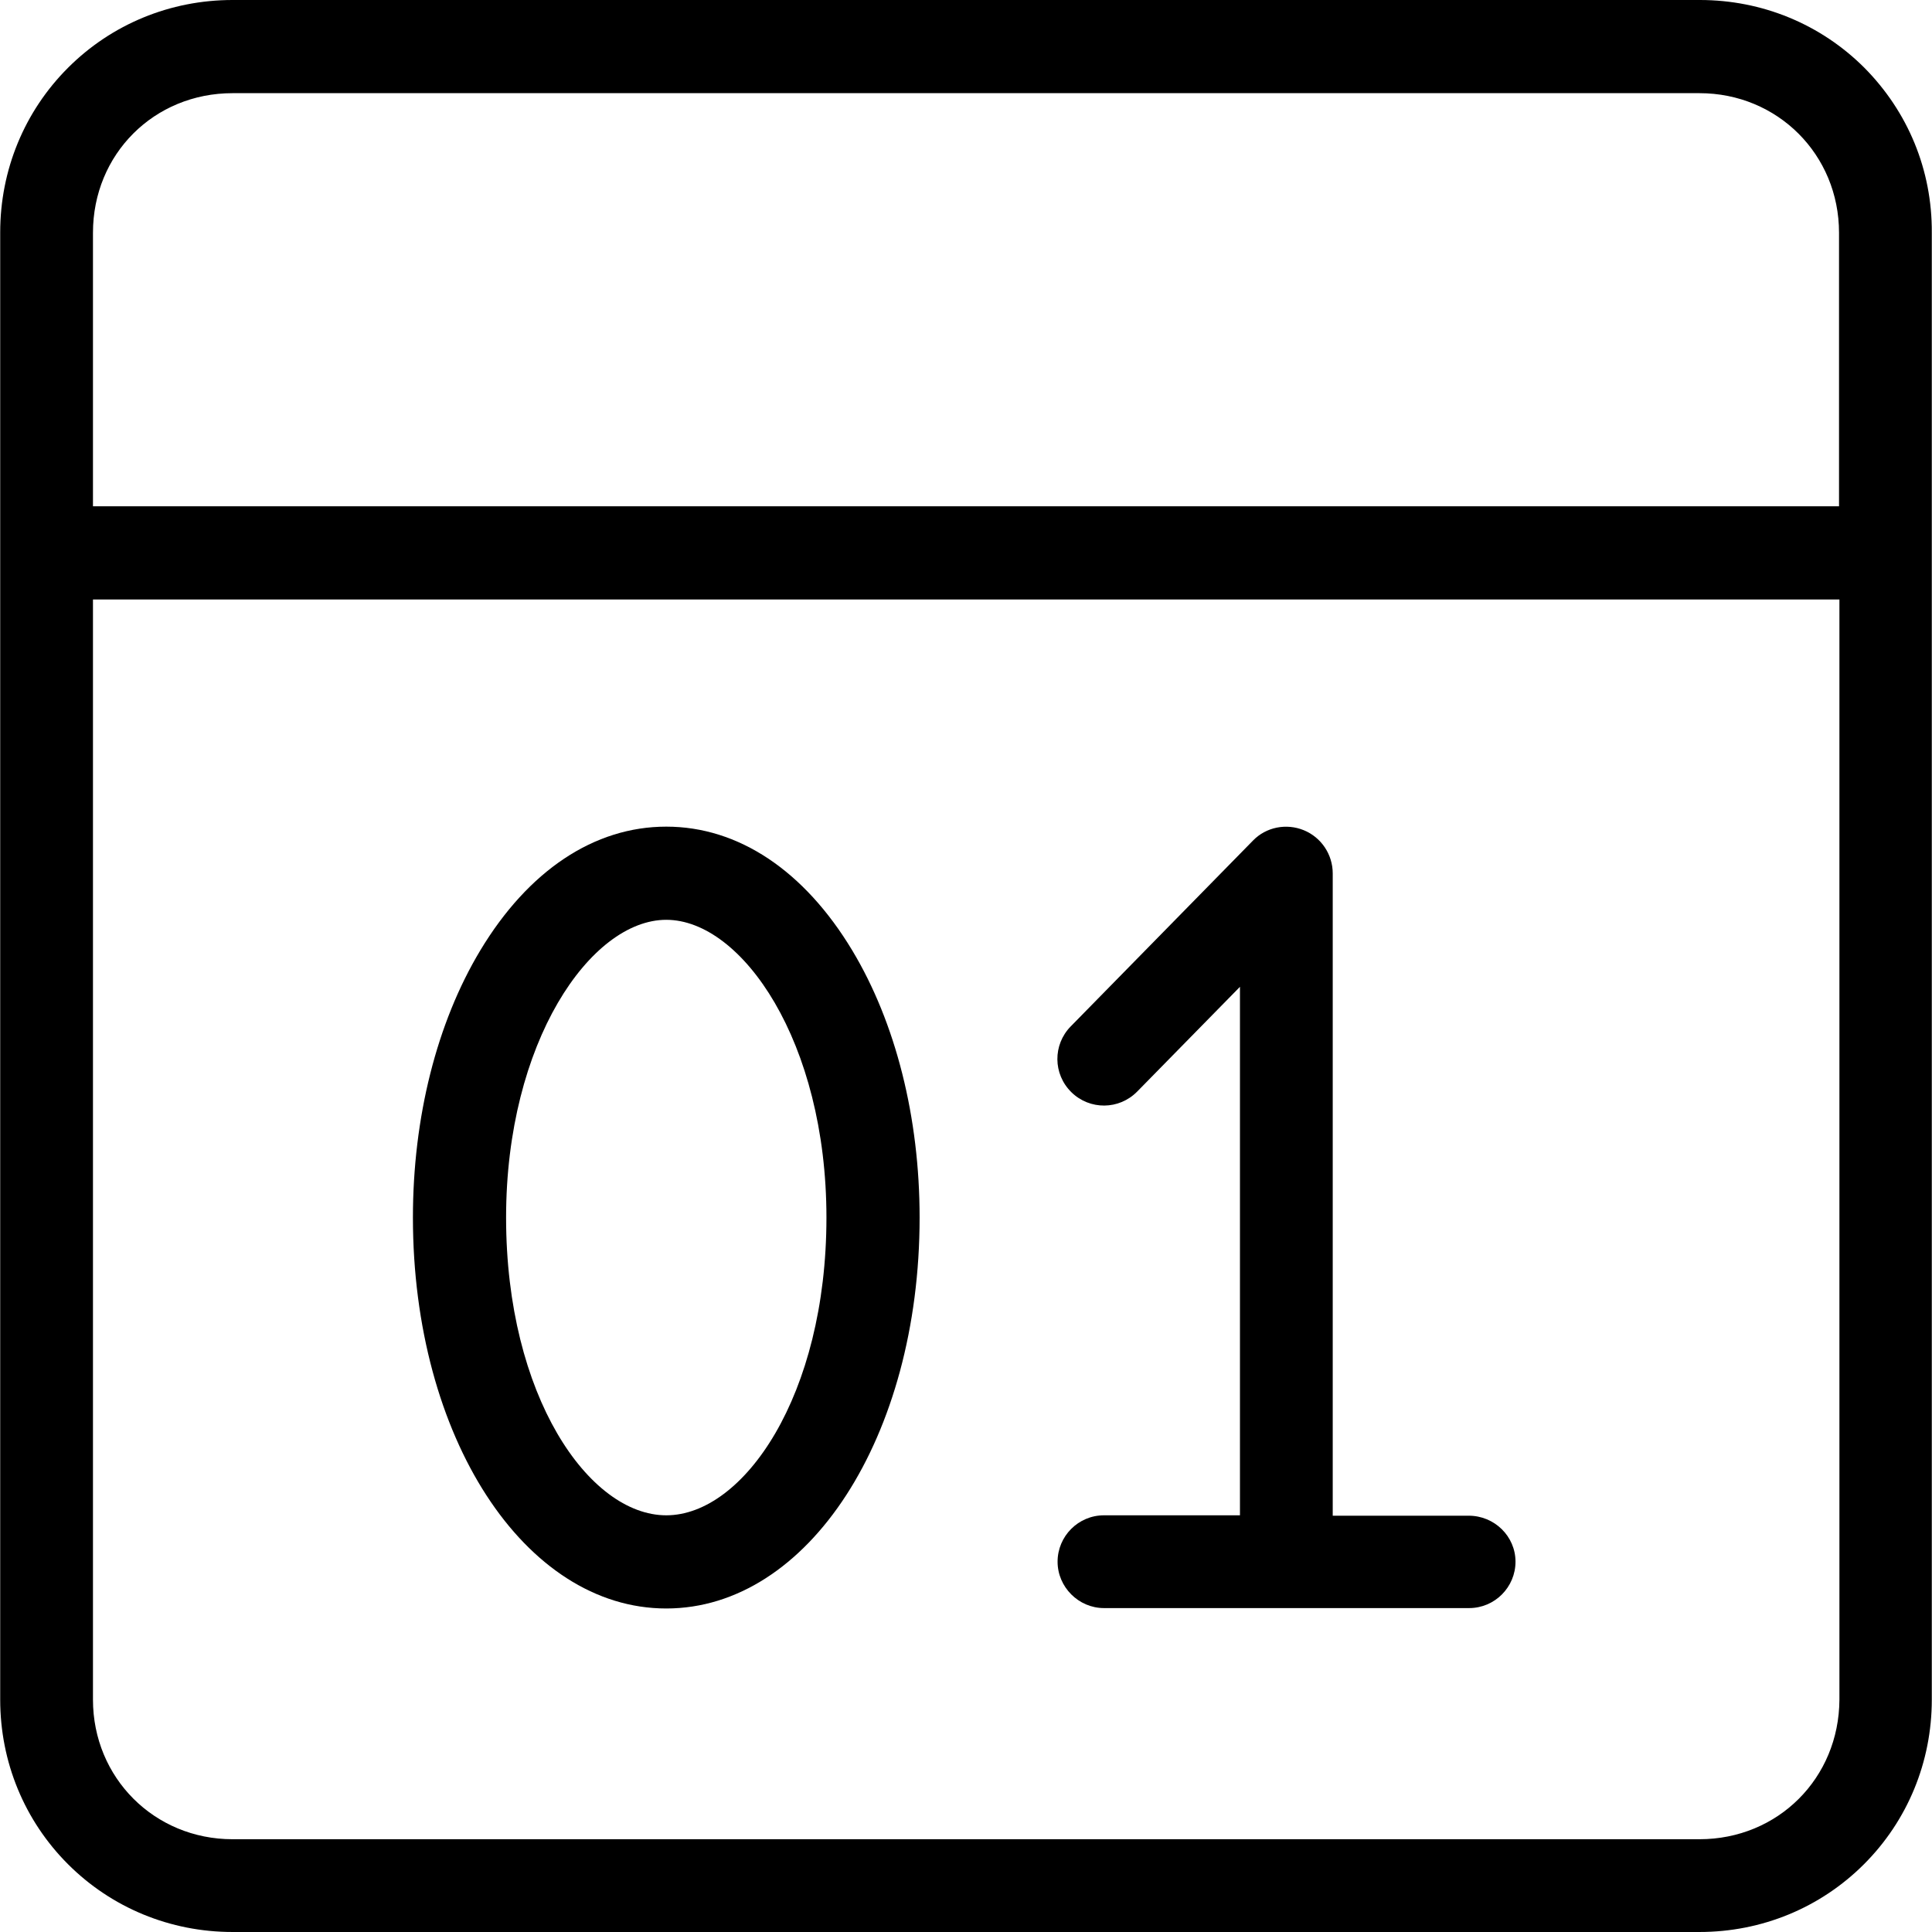<?xml version="1.0" encoding="iso-8859-1"?>
<!-- Generator: Adobe Illustrator 19.0.0, SVG Export Plug-In . SVG Version: 6.00 Build 0)  -->
<svg version="1.1" id="Layer_1" xmlns="http://www.w3.org/2000/svg" xmlns:xlink="http://www.w3.org/1999/xlink" x="0px" y="0px"
	 viewBox="0 0 487.3 487.3" style="enable-background:new 0 0 487.3 487.3;" xml:space="preserve">
<g transform="translate(0 -540.36)">
	<g>
		<g>
			<path d="M470.249,557.46L470.249,557.46c-11-11-25.8-17.1-41.5-17.1h-370.1c-15.7,0-30.5,6.1-41.5,17.1s-17.1,25.8-17.1,41.5
				v370.1c0,15.7,6.1,30.5,17.1,41.5c11,11,25.8,17.1,41.5,17.1h370c15.7,0,30.5-6.1,41.5-17.1s17.1-25.8,17.1-41.5v-370
				C487.349,583.26,481.249,568.56,470.249,557.46z M23.449,599.06c0-19.8,15.4-35.2,35.2-35.2h370c19.7,0,35.2,15.5,35.2,35.2v69
				h-440.4V599.06z M463.949,969.06c-0.1,19.8-15.5,35.2-35.3,35.2h-370c-19.7,0-35.2-15.5-35.2-35.2v-277.5h440.5V969.06z"/>
			<path d="M168.049,946.06c35.8,0,63.9-43.3,63.9-98.6c0-25.2-6-49.1-17-67.4c-12.1-20.1-28.7-31.2-46.9-31.2
				c-18.2,0-34.8,11.1-46.9,31.2c-11,18.3-17,42.2-17,67.4C104.149,902.76,132.249,946.06,168.049,946.06z M168.049,772.36
				c19.1,0,40.4,30.8,40.4,75.1c0,44.9-20.9,75.1-40.4,75.1s-40.4-30.1-40.4-75.1C127.649,803.26,148.949,772.36,168.049,772.36z"/>
			<path d="M286.849,815.66l25.9-26.4v133.3h-34.3c-6.5,0-11.7,5.3-11.7,11.7s5.3,11.7,11.7,11.7h92.1c6.5,0,11.7-5.3,11.7-11.7
				s-5.3-11.6-11.8-11.6l0,0h-34.3v-162c0-4.8-2.9-9.1-7.3-10.9c-4.4-1.8-9.5-0.8-12.8,2.6l-46,46.9c-4.5,4.6-4.5,12,0.2,16.6
				C274.849,820.36,282.249,820.36,286.849,815.66z"/>
		</g>
	</g>
</g>
<g>
</g>
<g>
</g>
<g>
</g>
<g>
</g>
<g>
</g>
<g>
</g>
<g>
</g>
<g>
</g>
<g>
</g>
<g>
</g>
<g>
</g>
<g>
</g>
<g>
</g>
<g>
</g>
<g>
</g>
</svg>
